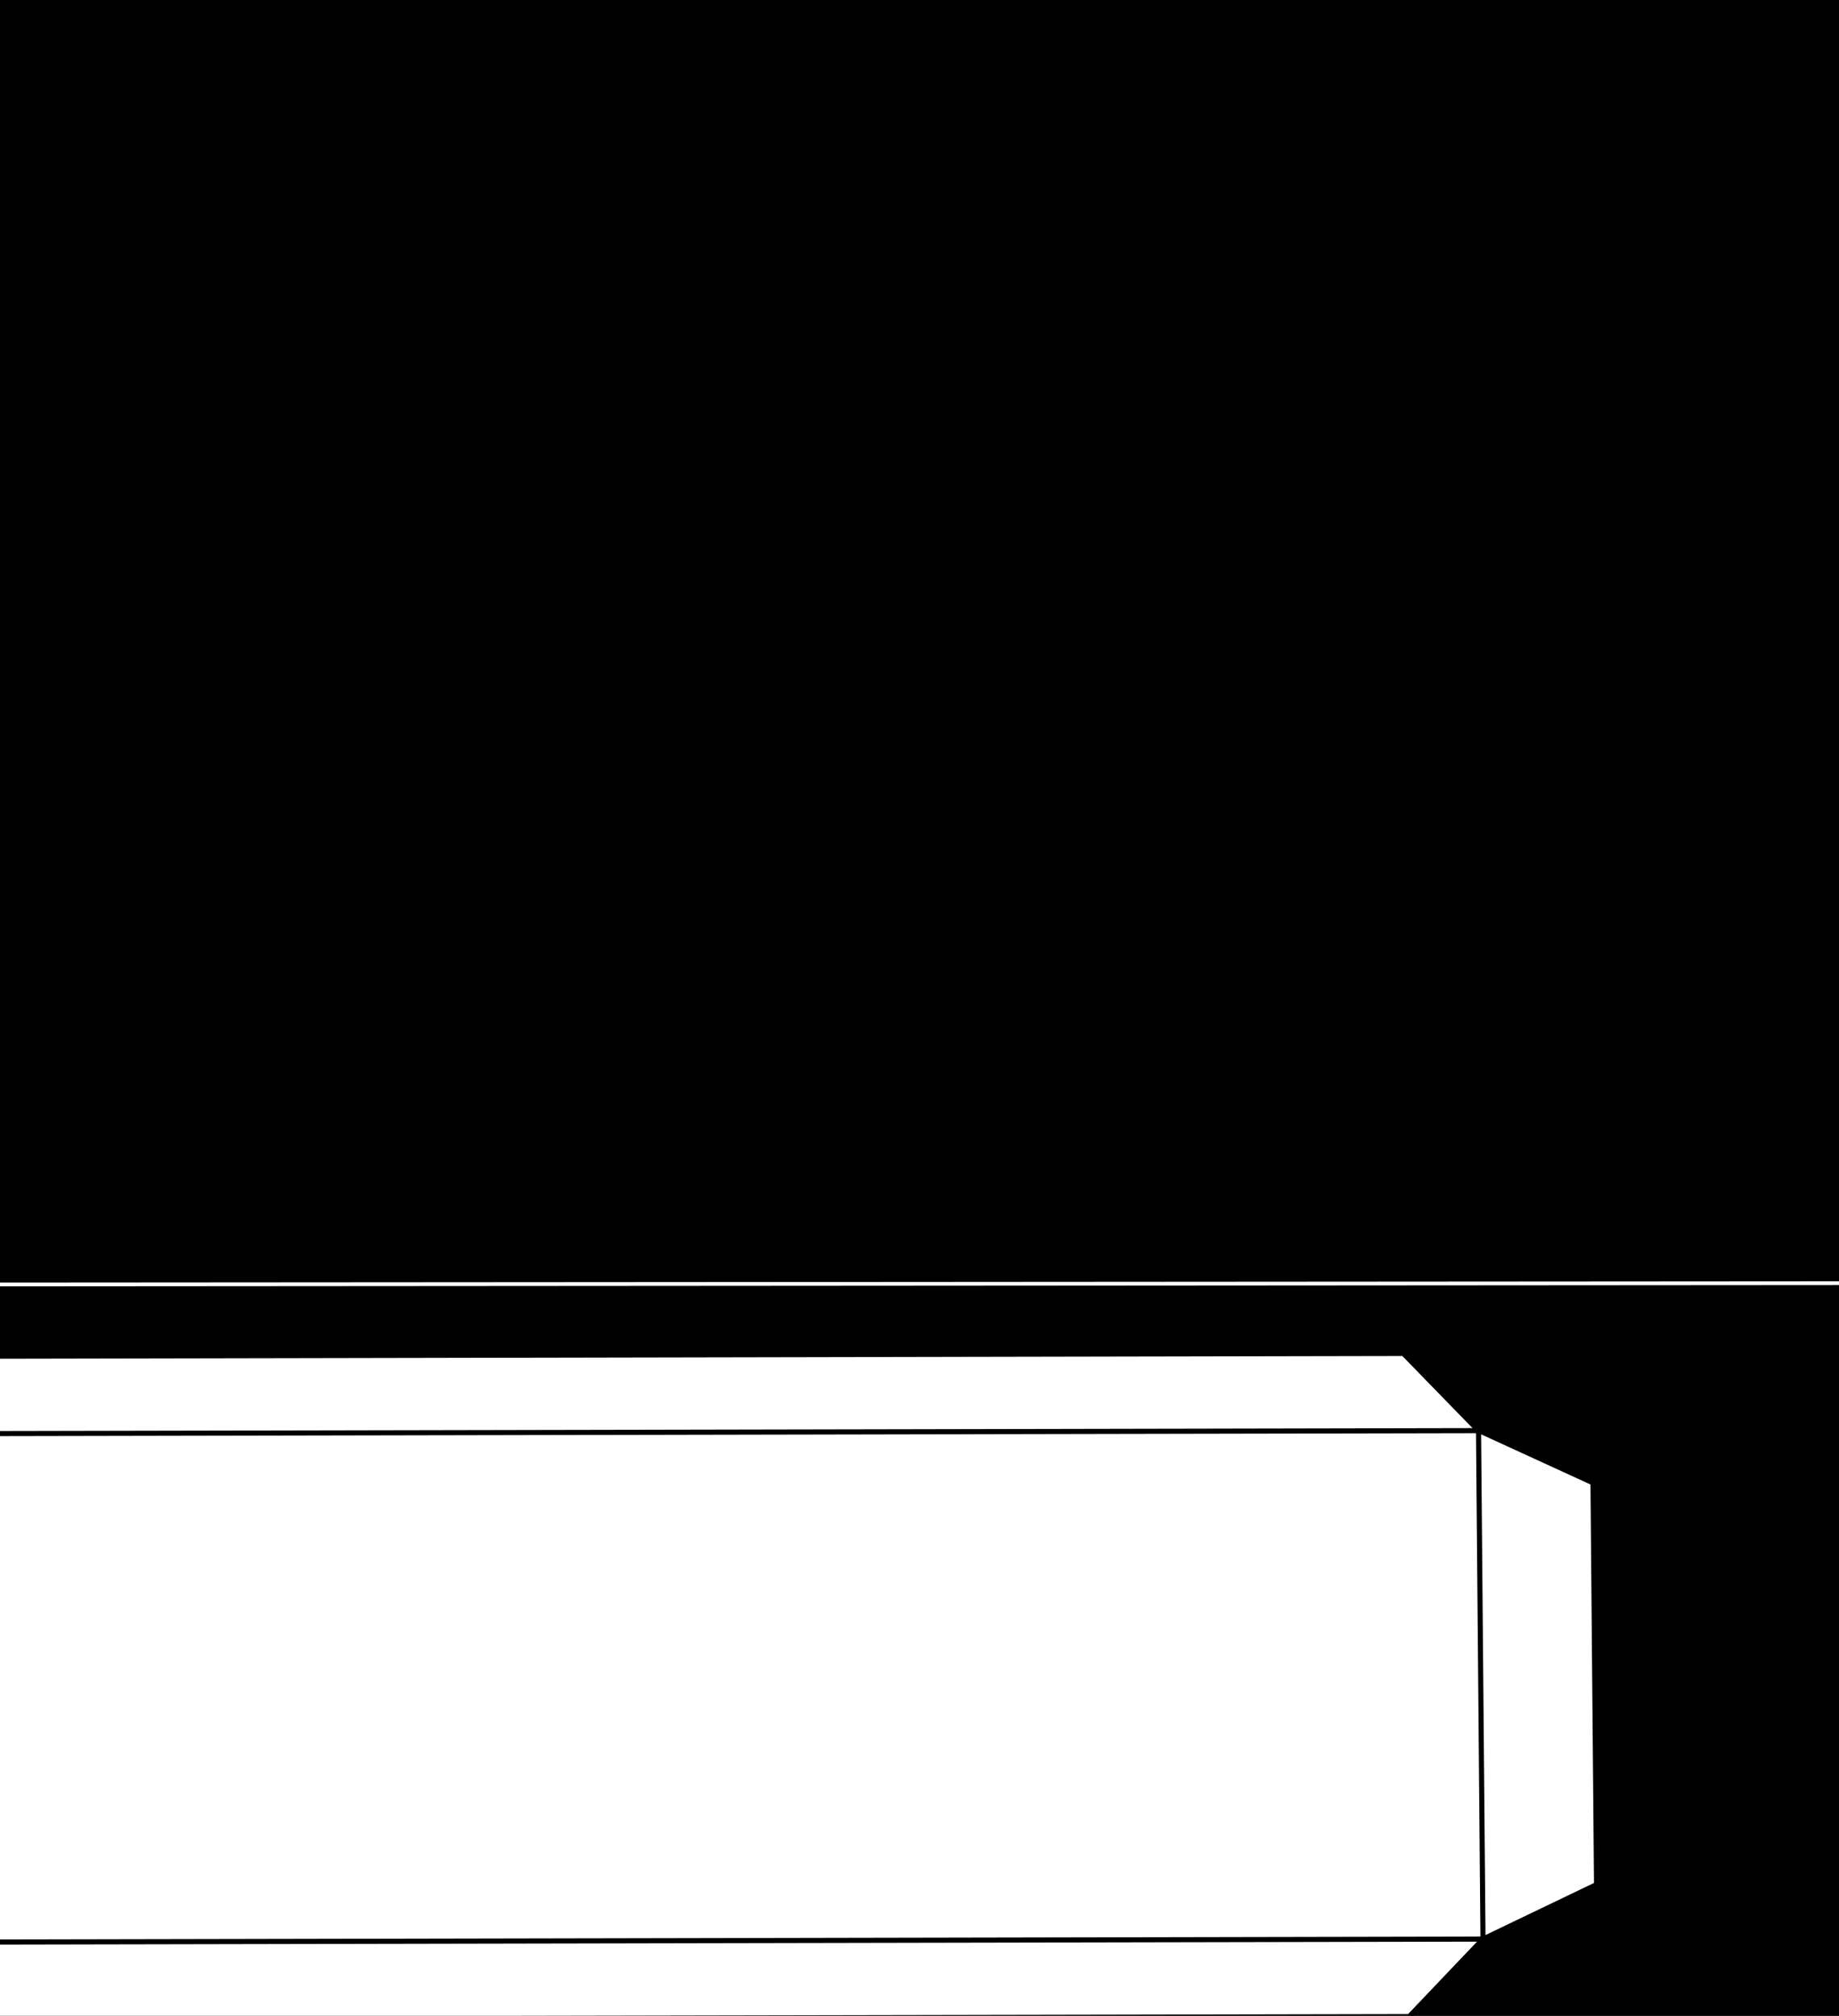 <svg width="1443" height="1582" viewBox="0 0 1443 1582" fill="none" xmlns="http://www.w3.org/2000/svg">
<rect x="0" y="0" width="1443" height="1582" fill="#808080" stroke="none"/>
<g clip-path="url(#clip0_243_1394)">
<rect width="1443" height="1582" fill="black"/>
<rect width="1272.71" height="399.26" transform="matrix(1 -0.002 0.009 1 -112.547 1125.02)" fill="white"/>
<path d="M1105.74 1582.59L1163.66 1521.74L-109.048 1524.27L-50.065 1584.88L1105.74 1582.59Z" fill="white" stroke="black" stroke-width="4"/>
<path d="M1101.18 1062.12L1160.16 1122.73L-112.545 1125.26L-54.627 1064.41L1101.18 1062.12Z" fill="white" stroke="black" stroke-width="4"/>
<path d="M1252.74 1478.97L1163.66 1521.74L1160.15 1122.49L1249.97 1163.69L1252.74 1478.97Z" fill="white" stroke="black" stroke-width="4"/>
<path d="M0 1008L1443 1007" stroke="white" stroke-width="3"/>
</g>
<defs>
<clipPath id="clip0_243_1394">
<rect width="1443" height="1582" fill="white"/>
</clipPath>
</defs>
</svg>
